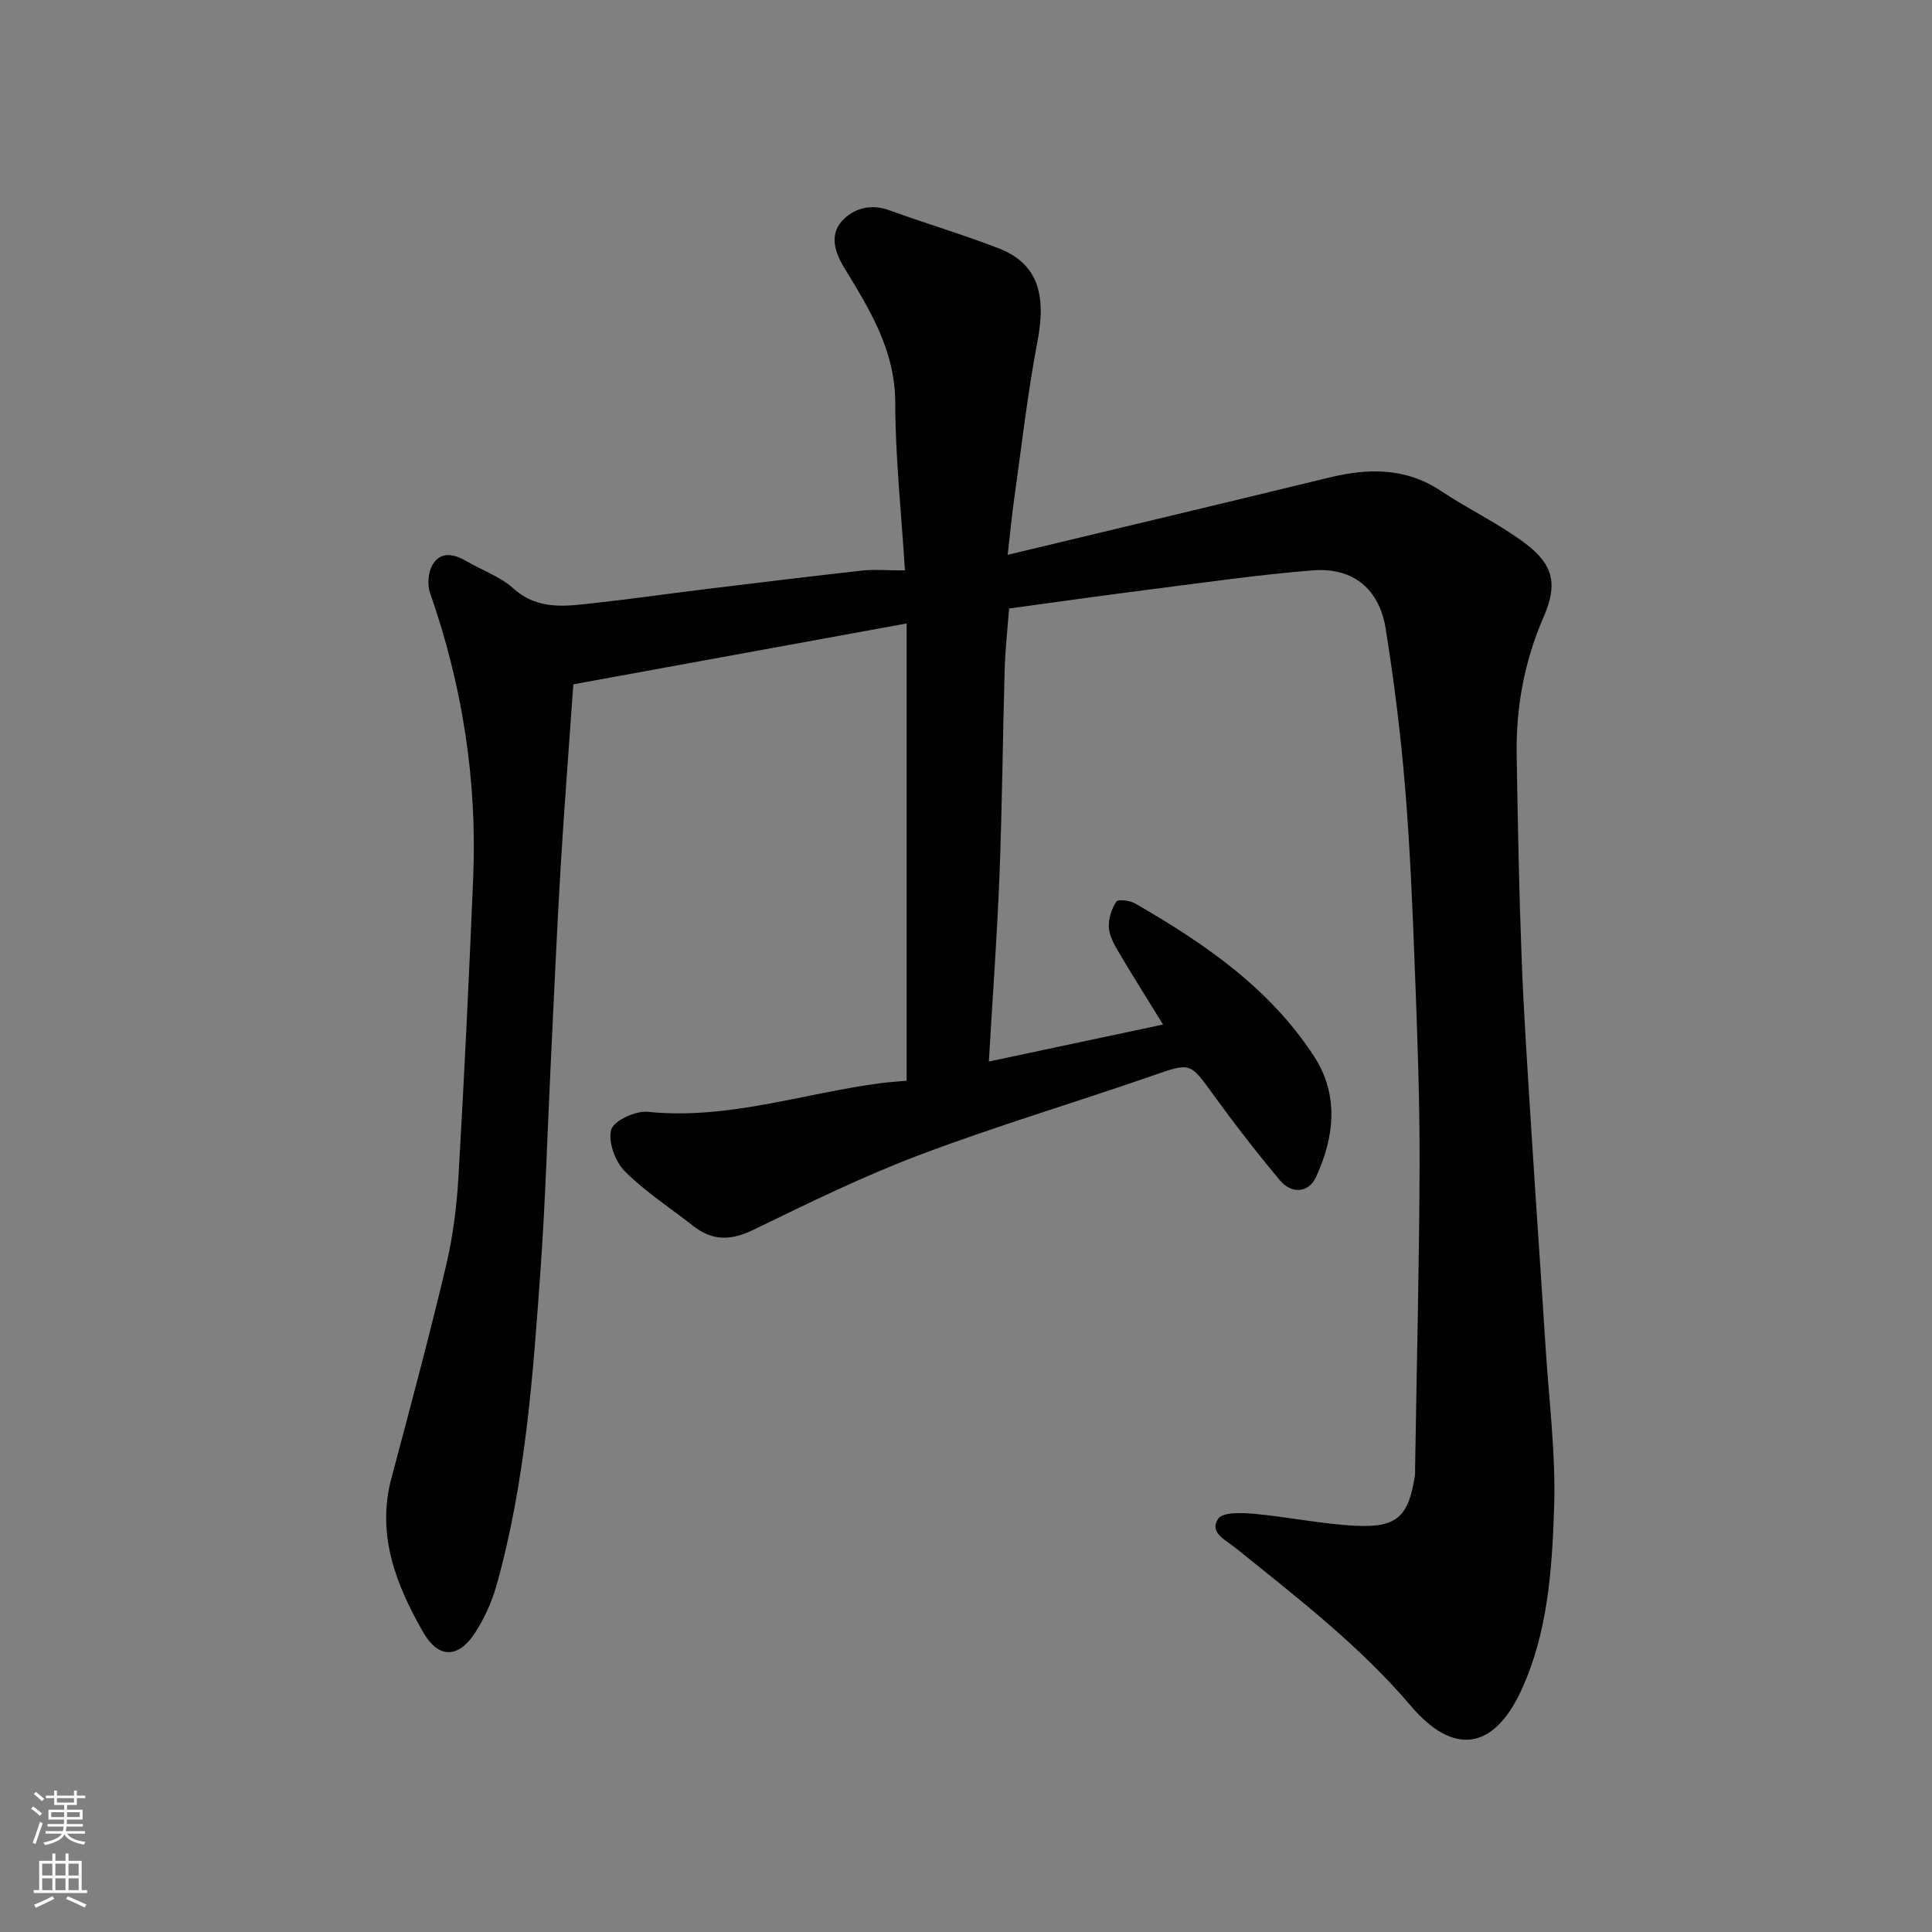 <svg enable-background="new 0 0 400 400" viewBox="0 0 400 400" xmlns="http://www.w3.org/2000/svg"><rect x="0" y="0" width="400" height="400" fill="#808080" stroke="none"/><path d="m187.36 118.1c-.75-12.03-1.99-23.36-2.01-34.69-.01-10.87-5.3-19.34-10.56-27.98-1.97-3.23-3.04-6.76-.53-9.6 2.41-2.71 6-3.71 9.92-2.28 7.47 2.72 15.12 4.98 22.53 7.84 7.96 3.08 10 9.27 8.1 19.21-2.05 10.75-3.28 21.65-4.81 32.49-.5 3.52-.83 7.07-1.37 11.78 22.89-5.49 44.73-10.68 66.53-15.99 8.15-1.98 15.89-2.11 23.25 2.81 5.69 3.8 11.97 6.74 17.41 10.84 5.9 4.44 6.67 8.55 3.78 15.18-4 9.17-5.76 18.75-5.59 28.67.23 13.93.49 27.87 1.02 41.8.44 11.71 1.24 23.41 1.97 35.11.95 15.14 2.02 30.27 2.98 45.41.71 11.2 2.16 22.43 1.78 33.6-.43 12.84-1.32 25.92-6.89 37.86-5.67 12.16-13.97 13.37-22.73 3.07-10.67-12.56-23.61-22.47-36.28-32.71-2.15-1.74-5.57-3.16-3.65-6.08.92-1.4 4.92-1.25 7.46-1.02 7 .64 13.94 2.11 20.94 2.47 8.64.45 11.03-1.91 12.33-10.39.08-.49.03-1 .04-1.5.33-20.93.86-41.86.93-62.8.04-13.43-.46-26.87-.97-40.3-.48-12.71-1-25.43-2.05-38.1-.9-10.92-2.27-21.83-4-32.65-1.27-7.94-6.47-12.75-15.15-12.06-10.93.87-21.8 2.45-32.69 3.83-9.88 1.25-19.74 2.65-30.13 4.06-.33 4.39-.79 8.44-.91 12.49-.41 14.26-.52 28.54-1.08 42.8-.5 12.69-1.43 25.37-2.2 38.51 12.37-2.63 24.15-5.13 36.07-7.66-3.4-5.52-6.46-10.34-9.35-15.26-.9-1.52-1.82-3.29-1.88-4.98-.06-1.76.59-3.76 1.57-5.23.35-.52 2.8-.22 3.89.41 14.3 8.24 27.84 17.51 37.03 31.64 5.23 8.04 4.2 16.79.38 25.05-1.49 3.21-5.03 3.51-7.43.64-4.83-5.77-9.45-11.73-13.86-17.82-4.85-6.71-4.63-6.6-12.8-3.77-15.99 5.54-32.25 10.38-48.07 16.36-11.7 4.42-22.99 9.97-34.25 15.44-4.61 2.24-8.48 2.39-12.49-.77-4.76-3.75-9.94-7.07-14.18-11.33-1.99-2-3.5-6.12-2.81-8.61.51-1.86 5.04-3.95 7.55-3.7 16.64 1.71 32.29-3.87 48.39-5.95 1.63-.21 3.28-.31 5.22-.48 0-31.45 0-62.88 0-94.68-22.85 4.17-45.61 8.33-69.01 12.6-.92 13.21-1.91 25.81-2.66 38.43-.8 13.53-1.38 27.07-2.04 40.6-.67 13.87-1.07 27.76-2.05 41.6-1.58 22.21-3.11 44.47-9.19 66.05-.92 3.26-2.39 6.48-4.18 9.35-3.55 5.68-7.75 5.88-11.03.12-5.57-9.79-9.64-20.07-6.51-31.8 3.9-14.61 7.8-29.22 11.3-43.93 1.43-6.02 2.22-12.27 2.58-18.46 1.2-20.62 2.19-41.26 3.05-61.9.84-20.23-2.25-39.89-8.94-59.01-.6-1.72-.37-4.33.56-5.86 1.69-2.76 4.41-2.19 6.95-.7 3.25 1.89 7 3.19 9.73 5.64 5.2 4.68 11.05 3.67 16.93 3.03 7.65-.83 15.26-1.94 22.9-2.87 10.9-1.33 21.79-2.66 32.7-3.87 2.47-.23 4.98 0 8.56 0z" fill="#010000"/><g fill="#fafbfa"><path d="m6.44 374.46.42-.45c.65.47 1.27.95 1.85 1.44l-.45.49c-.65-.56-1.25-1.06-1.82-1.48m.93 7.33-.63-.26c.55-1.36 1.05-2.8 1.52-4.33.19.1.38.19.59.27-.46 1.29-.95 2.73-1.48 4.32m-.38-10.38.44-.42c.43.34 1.01.82 1.74 1.44l-.49.49c-.53-.51-1.09-1.01-1.69-1.51m2.5.35h1.72v-1.04h.59v1.04h3.52v-1.04h.59v1.04h1.75v.53h-1.75v1.42h-2.03v.97h3.22v2.03h-3.24c0 .35-.01.66-.03.93h3.32v.53h-3.37c-.03.27-.08.58-.15.94h3.96v.53h-3.71c.67.92 1.93 1.48 3.79 1.68-.13.24-.23.44-.29.59-2.13-.38-3.48-1.08-4.04-2.12-.43.97-1.77 1.72-4.03 2.23-.09-.19-.2-.37-.33-.55 2.1-.42 3.37-1.03 3.81-1.83h-3.36v-.53h3.58c.08-.29.13-.61.16-.94h-3.33v-.53h3.39c.02-.27.04-.58.04-.93h-3.23v-2.03h3.25v-.97h-2.07v-1.42h-1.73zm1.12 3.44v1h2.65c.01-.3.02-.44.01-.4v-.25-.35zm1.19-2h3.52v-.91h-3.52zm4.71 2h-2.63v.59c0 .15-.01.28-.01.4h2.64z"/><path d="m13.56 383.74h.63v1.52h2.72v6.07h1.13v.6h-11.06v-.6h1.13v-6.07h2.73v-1.52h.63v1.52h2.1v-1.52zm-2.69 8.83.38.56c-1.24.63-2.53 1.25-3.85 1.85-.1-.21-.21-.42-.34-.63 1.36-.55 2.63-1.15 3.81-1.78m-2.13-4.27h2.1v-2.45h-2.1zm0 3.04h2.1v-2.46h-2.1zm2.72-3.04h2.1v-2.45h-2.1zm0 3.04h2.1v-2.46h-2.1zm6.07 3.6c-1.41-.71-2.7-1.3-3.86-1.78l.35-.56c1.45.62 2.75 1.19 3.88 1.72zm-1.25-9.09h-2.1v2.45h2.1zm-2.09 5.49h2.1v-2.46h-2.1z"/></g></svg>